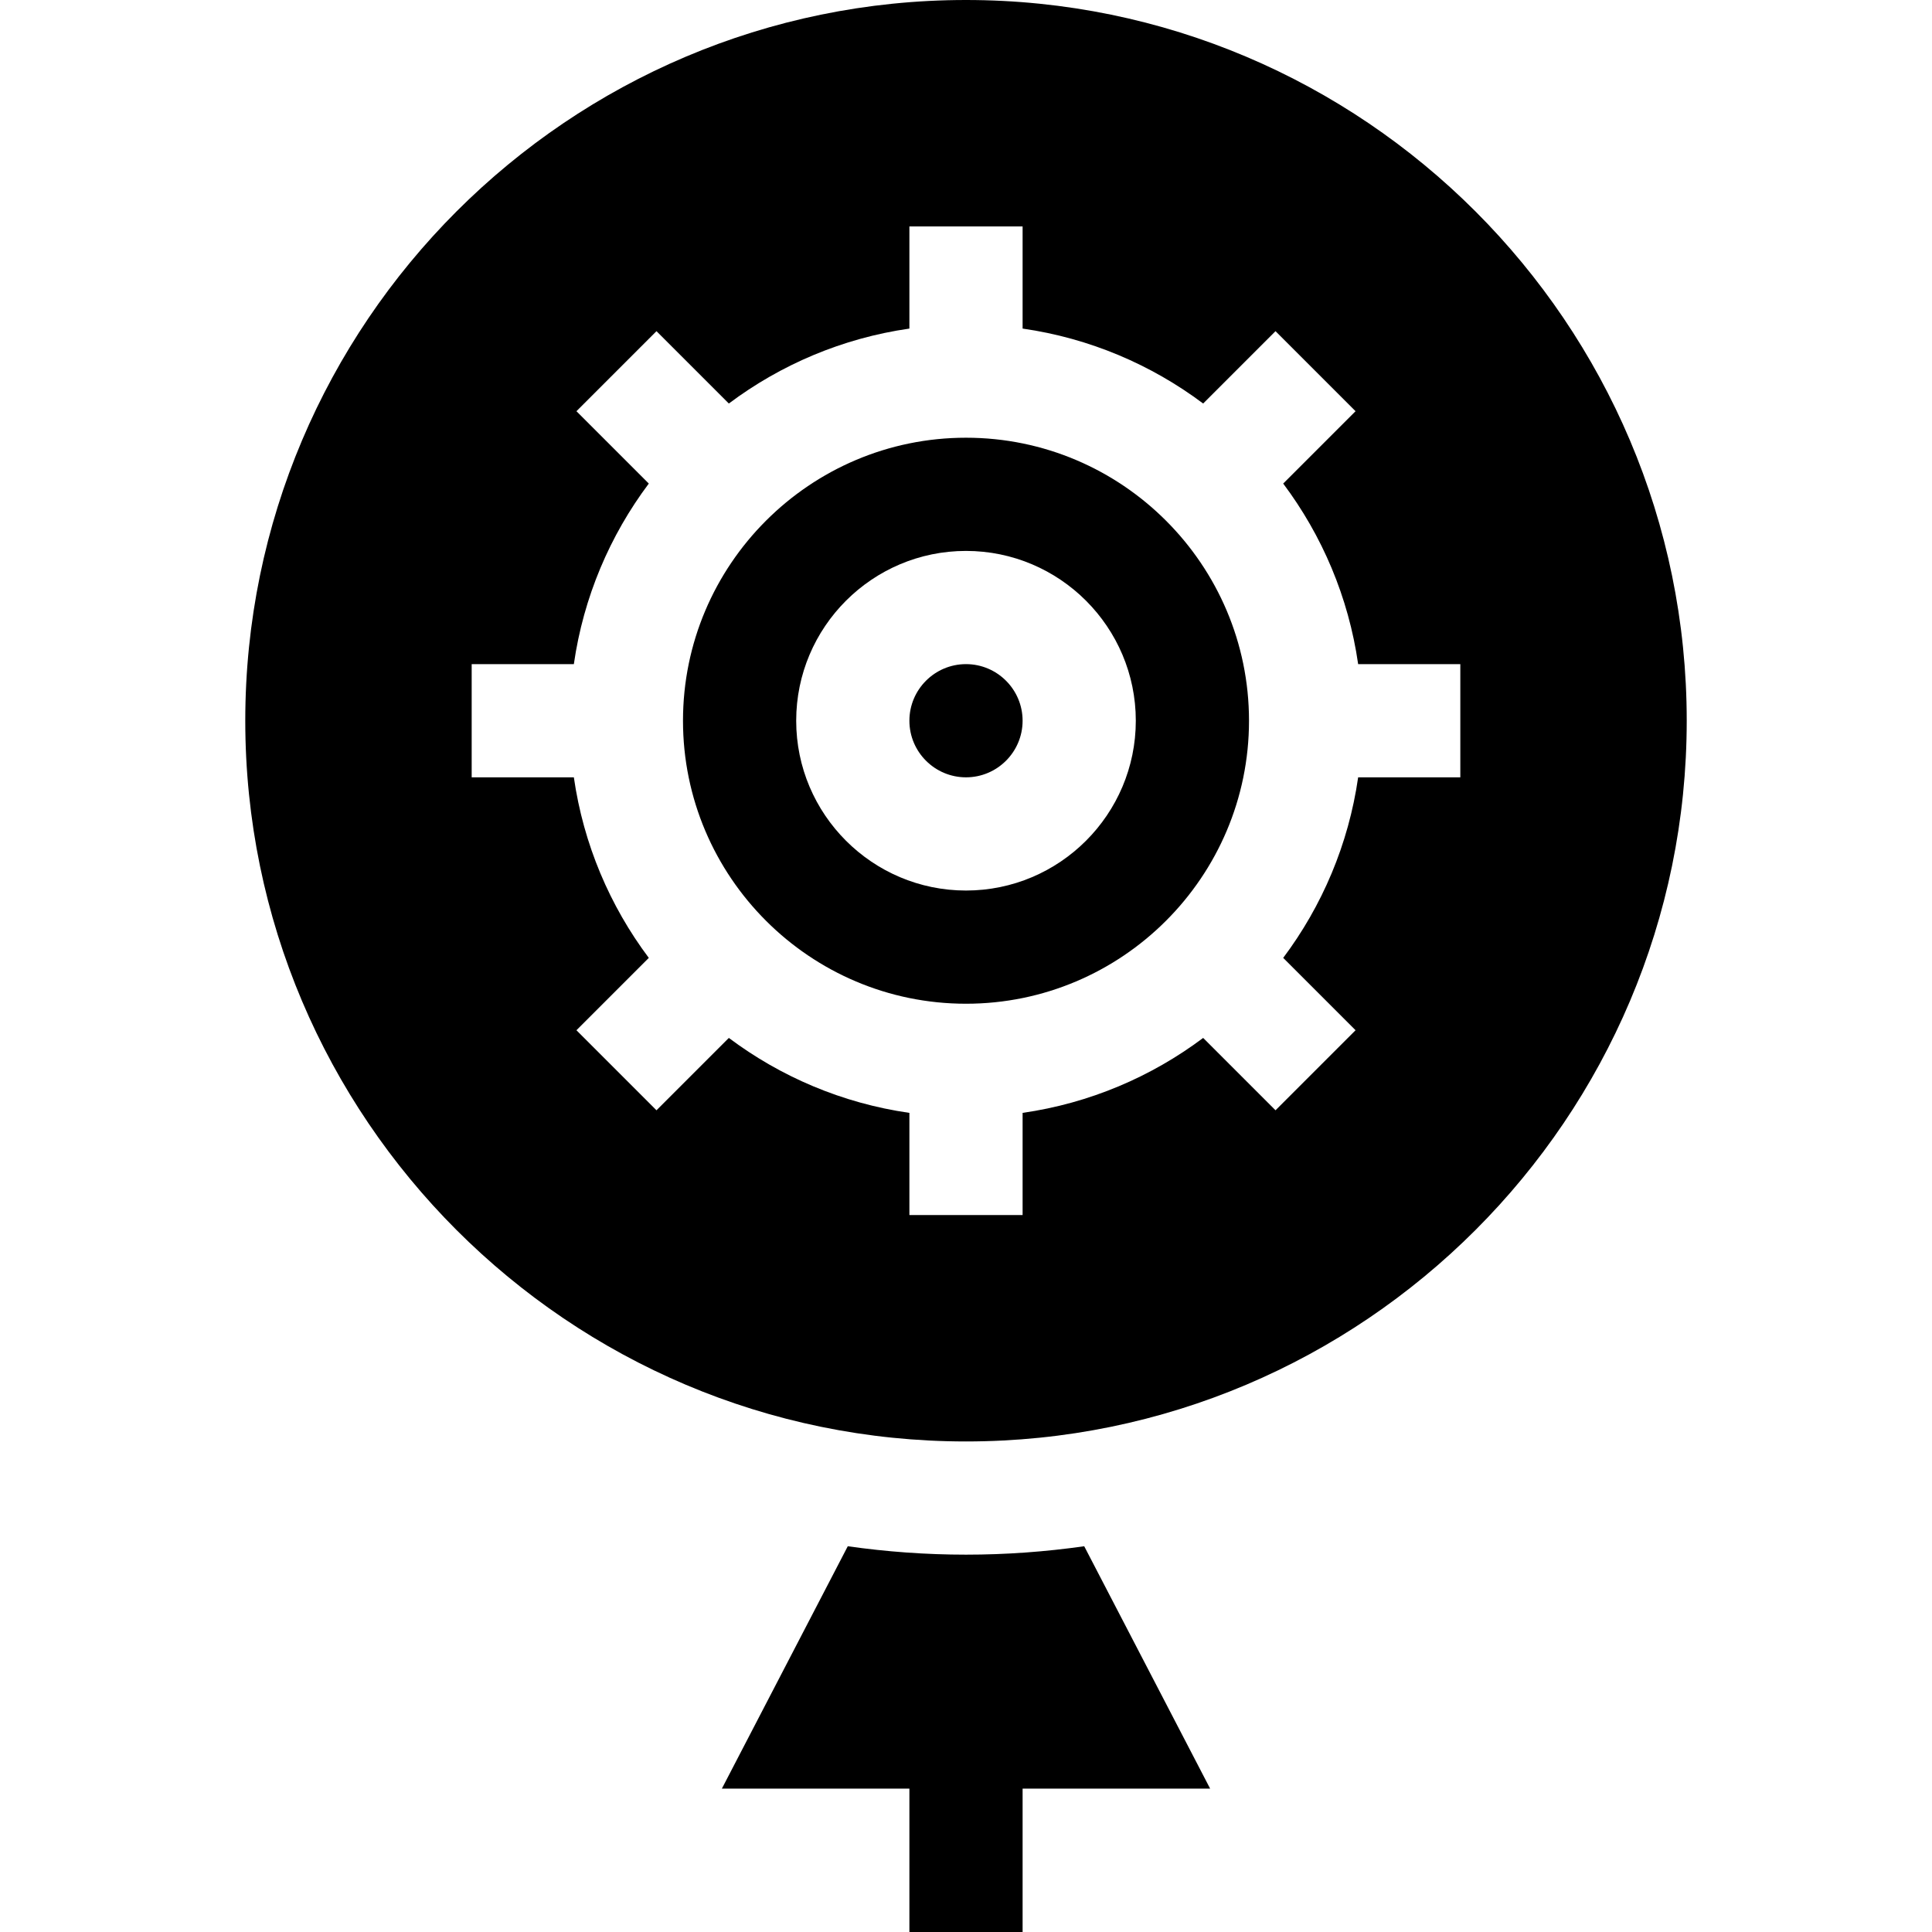 <?xml version="1.0" encoding="iso-8859-1"?>
<!-- Generator: Adobe Illustrator 19.0.0, SVG Export Plug-In . SVG Version: 6.00 Build 0)  -->
<svg xmlns="http://www.w3.org/2000/svg" xmlns:xlink="http://www.w3.org/1999/xlink" version="1.1" id="Layer_1" x="0px" y="0px" viewBox="0 0 512 512" style="enable-background:new 0 0 512 512;" xml:space="preserve">
<g>
	<g>
		<path d="M287.328,409.769C277.091,411.229,266.635,412,256,412s-21.091-0.771-31.329-2.231L191.305,474H241v38h30v-38h49.695    L287.328,409.769z"/>
	</g>
</g>
<g>
	<g>
		<path d="M256,176c-8.271,0-15,6.729-15,15s6.729,15,15,15s15-6.729,15-15S264.271,176,256,176z"/>
	</g>
</g>
<g>
	<g>
		<path d="M256,0C150.683,0,65,85.682,65,191s85.683,191,191,191s191-85.682,191-191S361.317,0,256,0z M387,206h-27.076    c-2.552,17.763-9.56,34.106-19.862,47.849l19.175,19.175l-21.213,21.213l-19.175-19.175    c-13.743,10.301-30.086,17.31-47.849,19.862V322h-30v-27.076c-17.763-2.552-34.106-9.56-47.849-19.862l-19.175,19.175    l-21.213-21.213l19.175-19.175c-10.302-13.743-17.31-30.086-19.862-47.849H125v-30h27.076c2.552-17.763,9.56-34.106,19.862-47.849    l-19.175-19.175l21.213-21.213l19.175,19.175c13.743-10.301,30.086-17.31,47.849-19.862V60h30v27.076    c17.763,2.552,34.106,9.56,47.849,19.862l19.175-19.175l21.213,21.213l-19.175,19.175c10.302,13.743,17.31,30.086,19.862,47.849    H387V206z"/>
	</g>
</g>
<g>
	<g>
		<path d="M256,116c-41.355,0-75,33.645-75,75s33.645,75,75,75s75-33.645,75-75S297.355,116,256,116z M256,236    c-24.813,0-45-20.187-45-45s20.187-45,45-45s45,20.187,45,45S280.813,236,256,236z"/>
	</g>
</g>
<g>
</g>
<g>
</g>
<g>
</g>
<g>
</g>
<g>
</g>
<g>
</g>
<g>
</g>
<g>
</g>
<g>
</g>
<g>
</g>
<g>
</g>
<g>
</g>
<g>
</g>
<g>
</g>
<g>
</g>
</svg>
